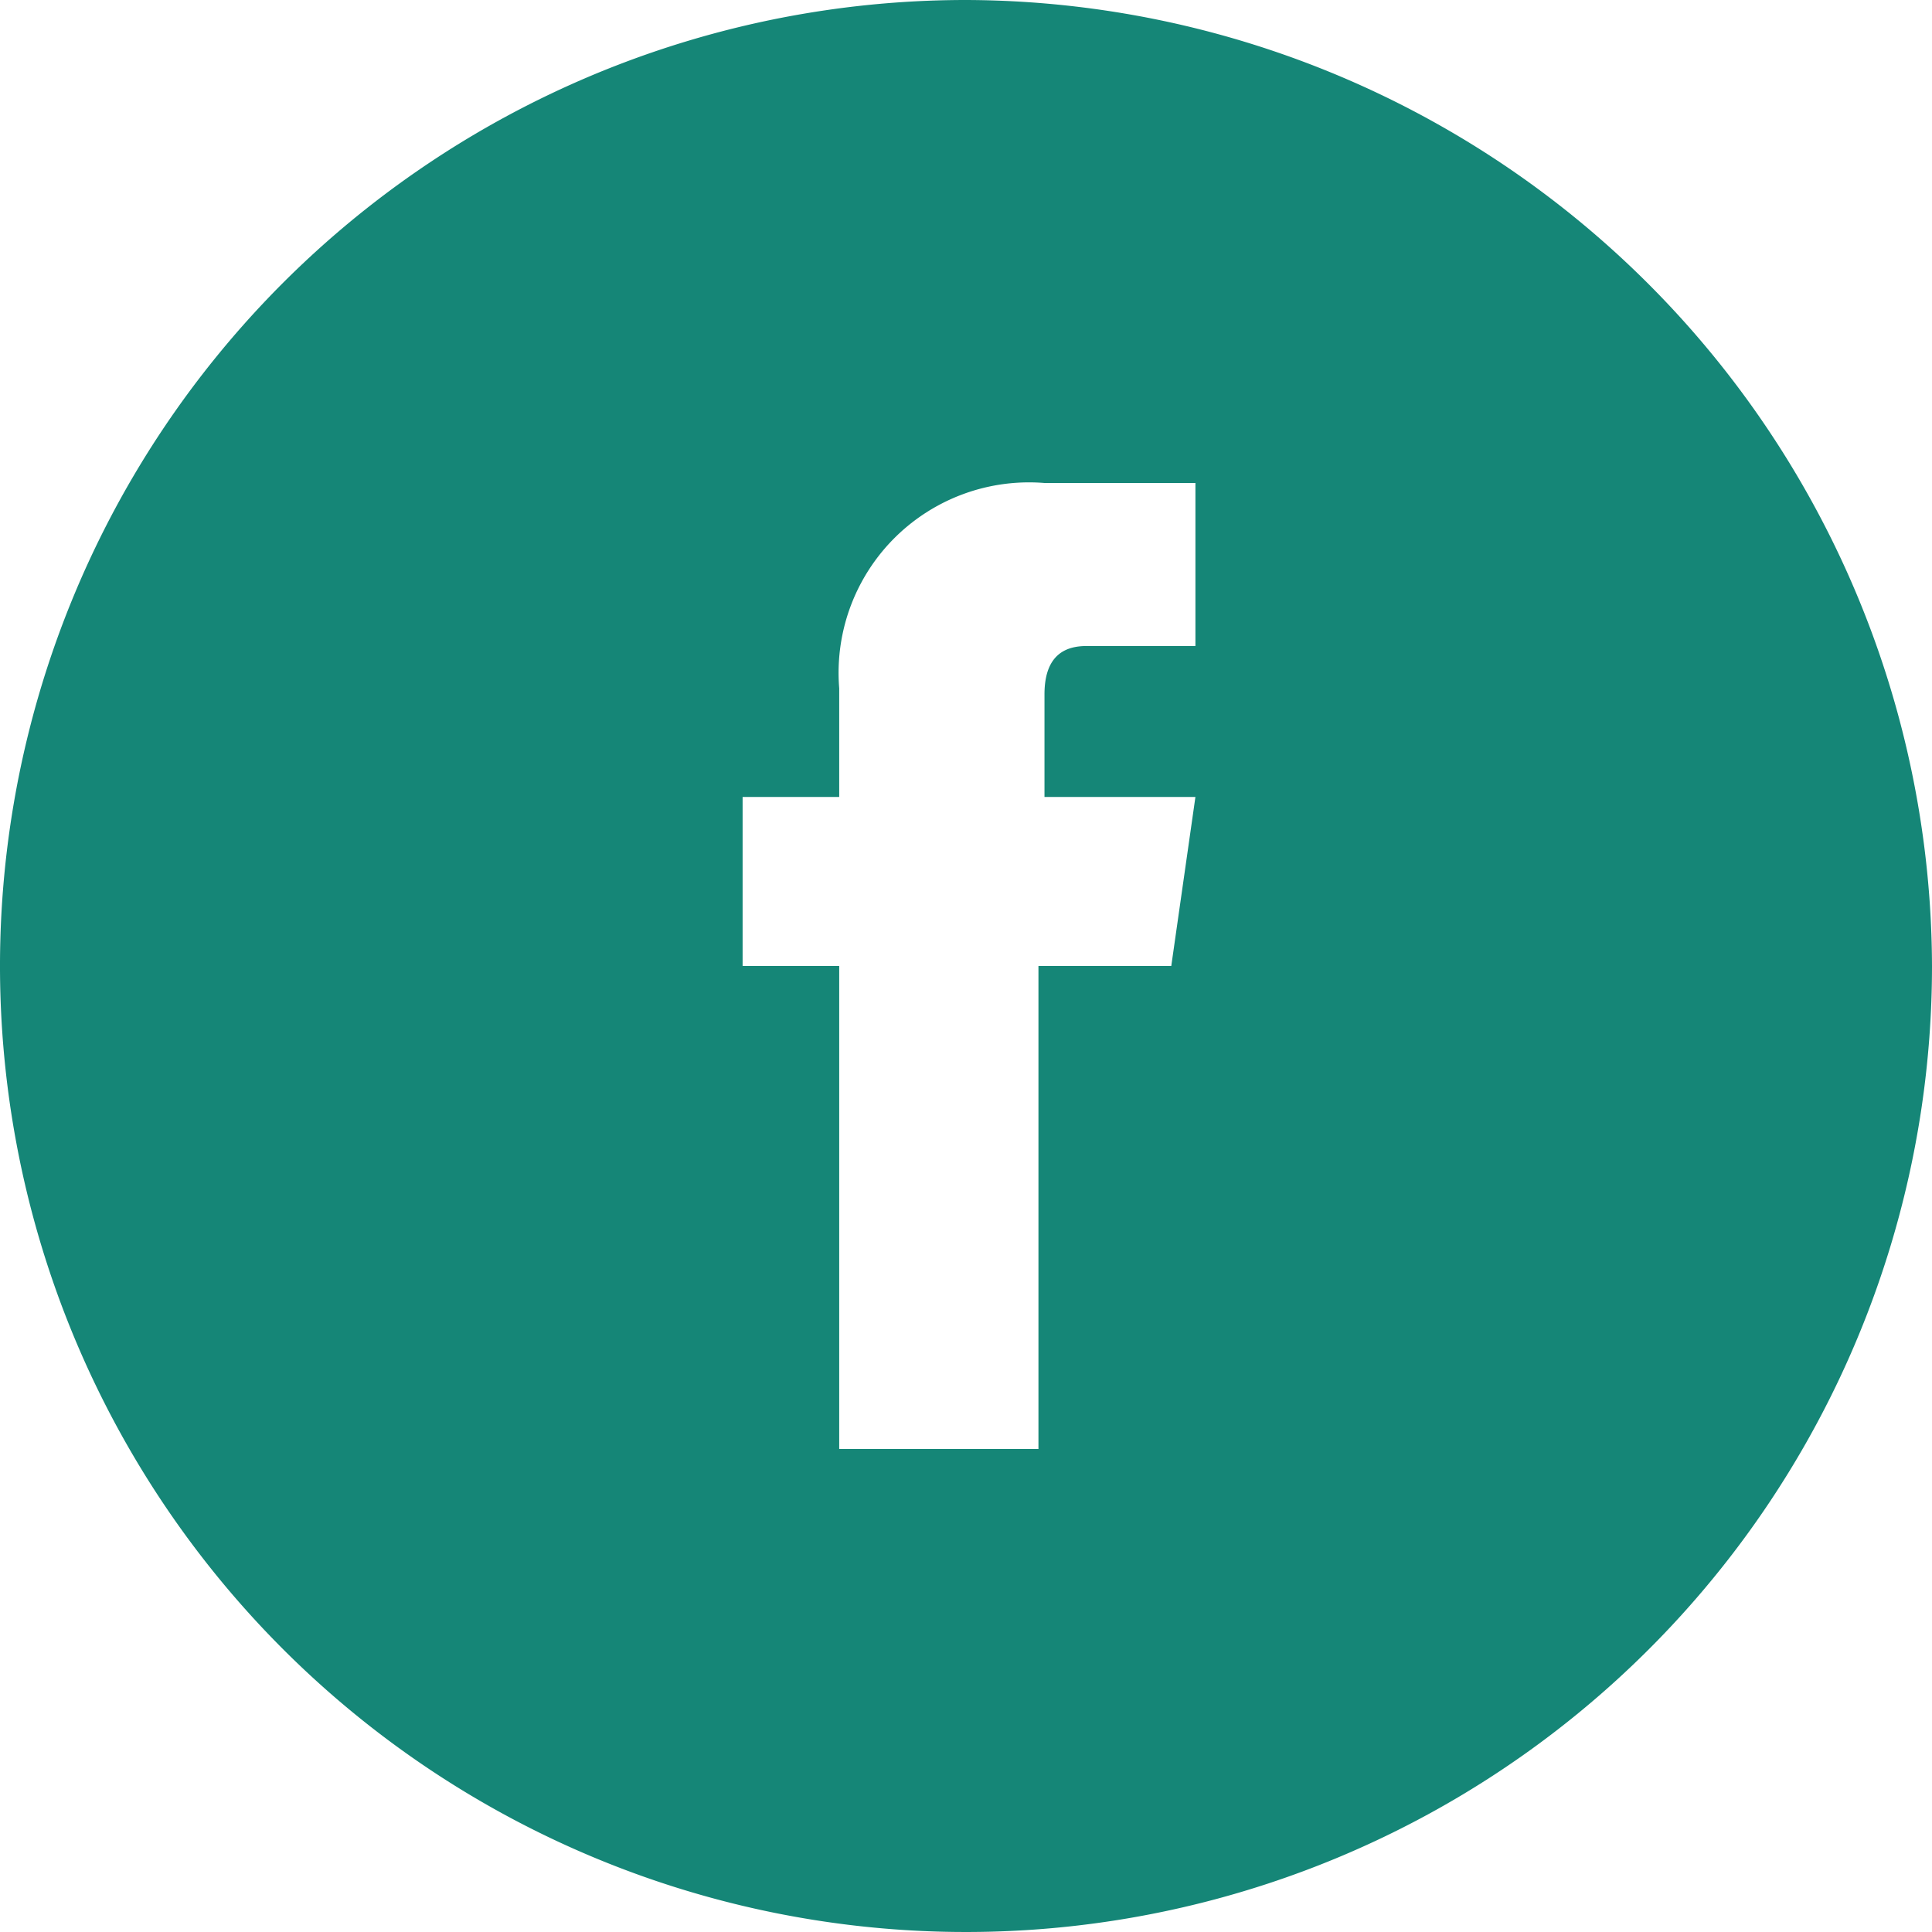 <svg xmlns="http://www.w3.org/2000/svg" viewBox="0 0 32 32"><path data-name="Path 207" d="M16 0a16 16 0 1 0 16 16A16.047 16.047 0 0 0 16 0zm3.4 16h-2.2v8h-3.3v-8h-1.6v-2.8h1.6v-1.8A3.154 3.154 0 0 1 17.3 8h2.5v2.7H18c-.3 0-.7.1-.7.8v1.7h2.5z" fill="#158677"/></svg>